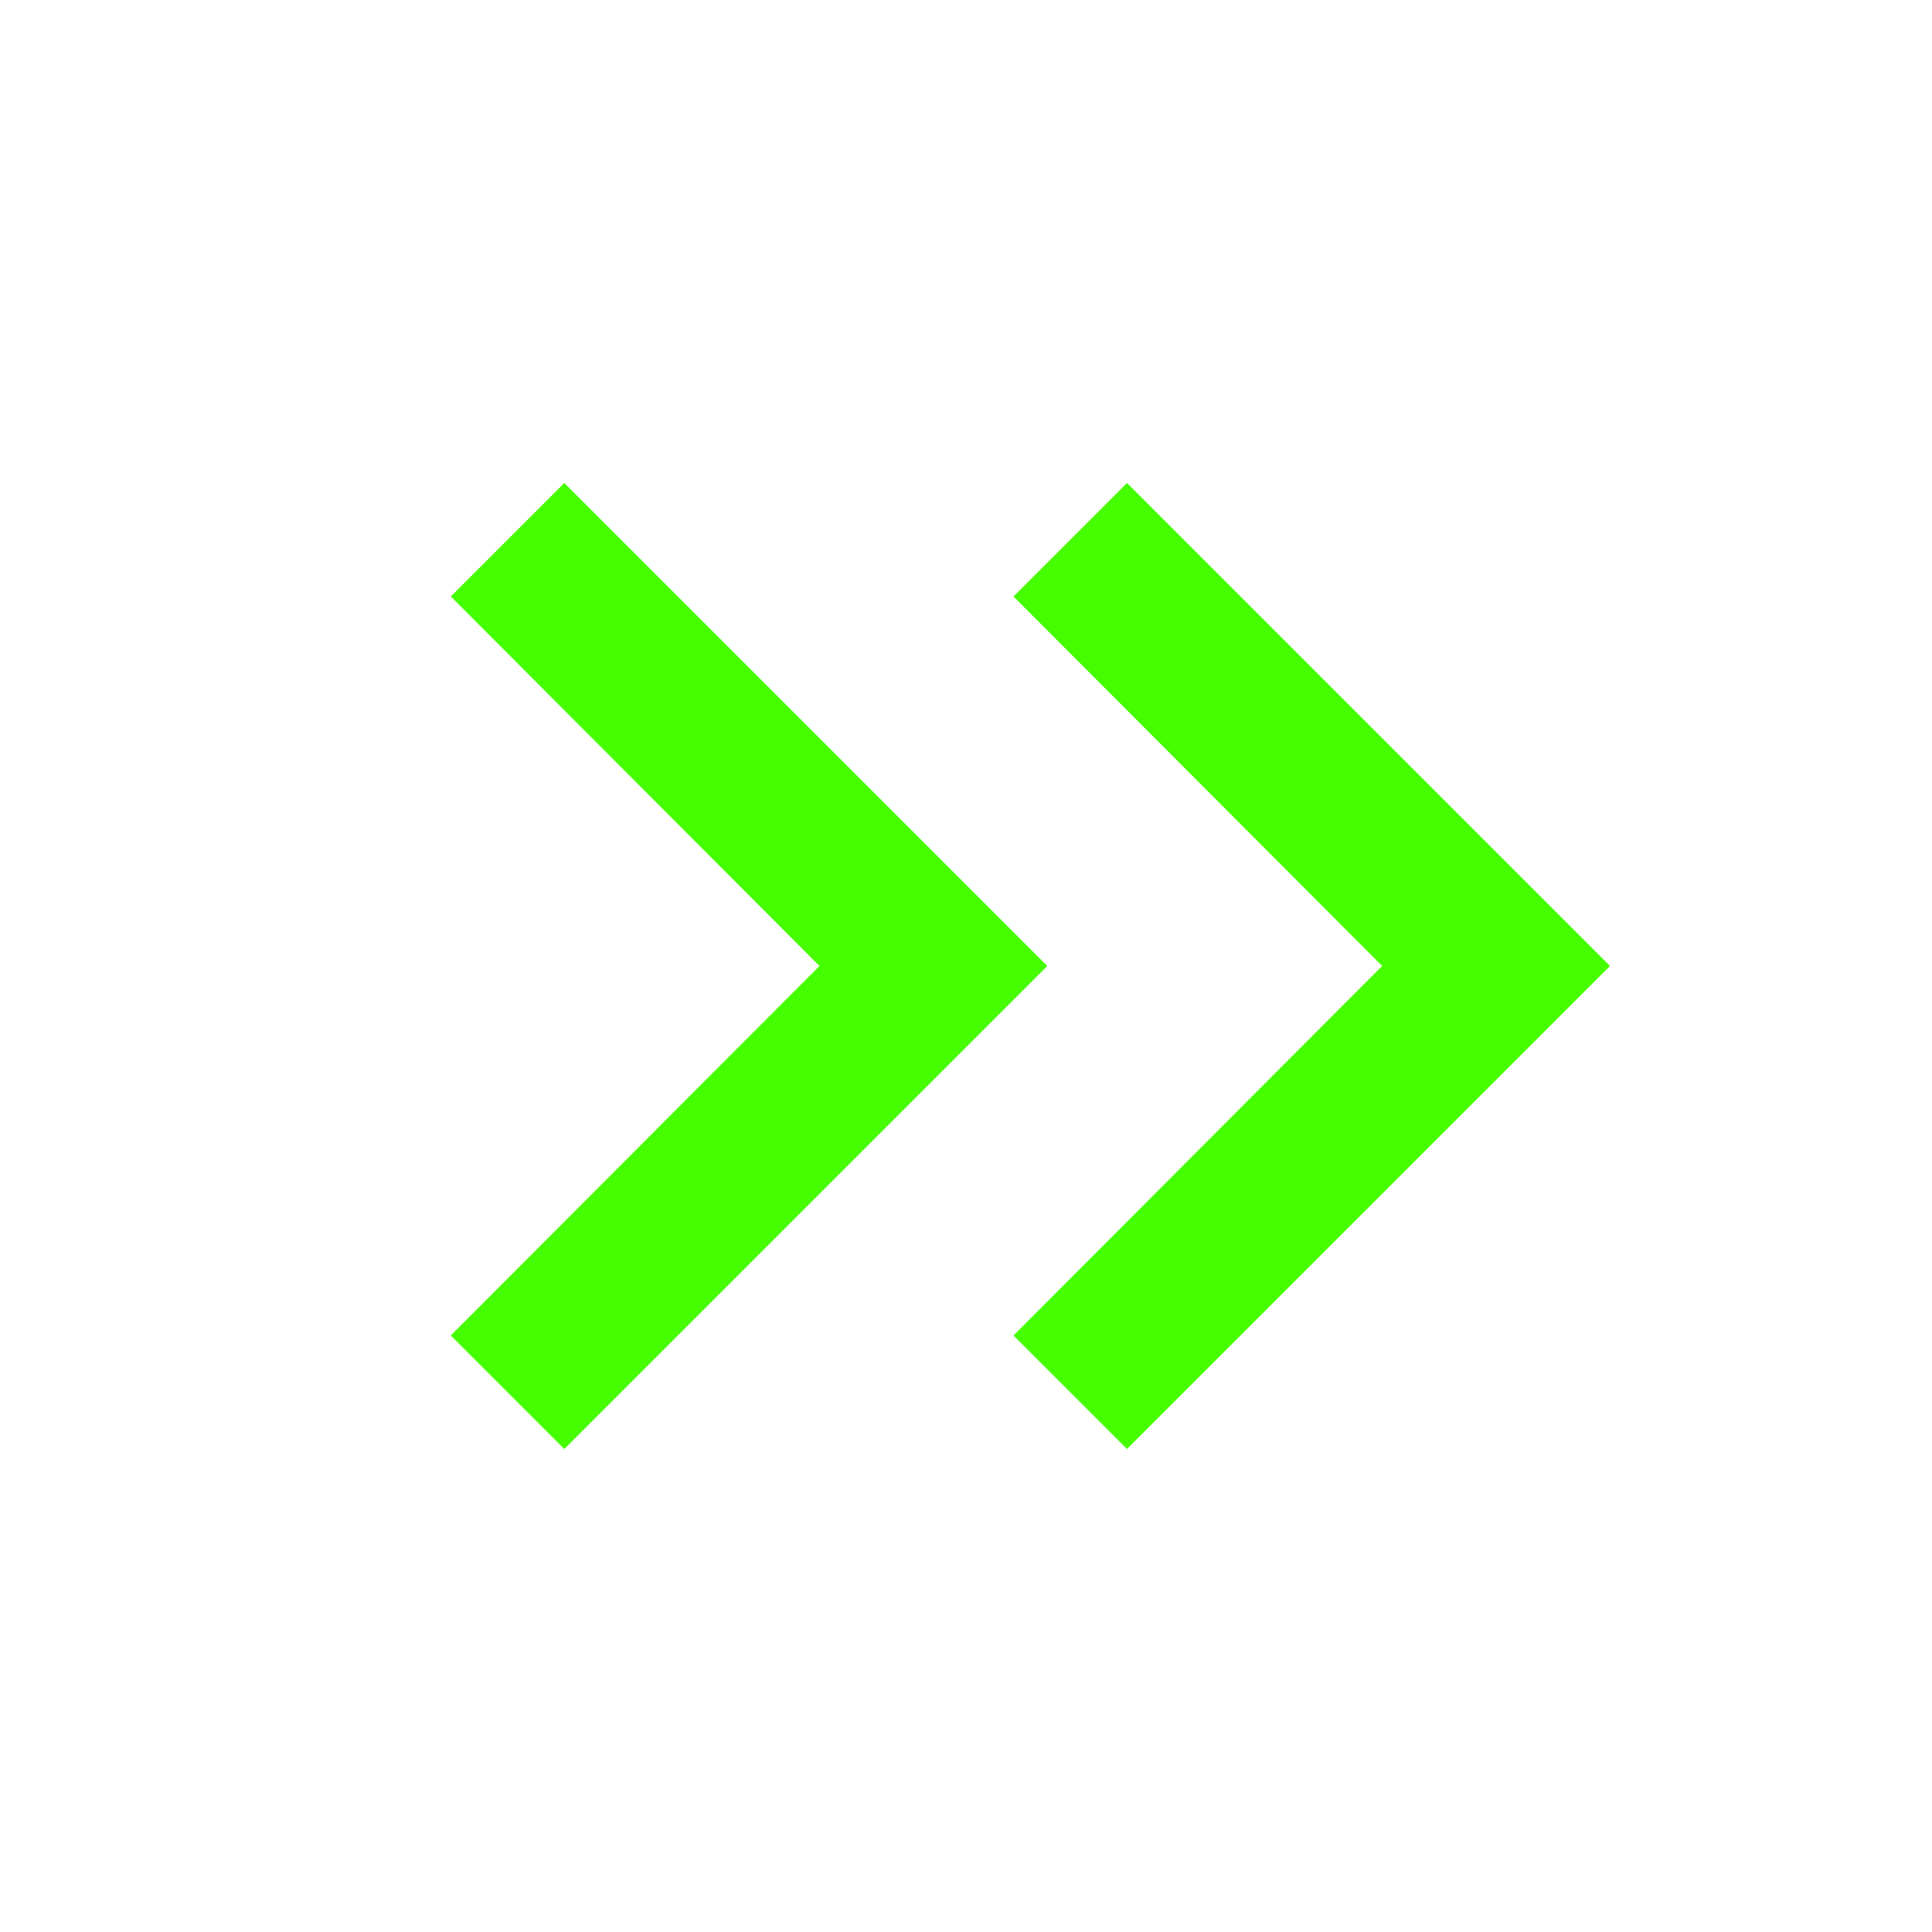 <?xml version="1.0" encoding="UTF-8"?>
<svg width="12px" height="12px" viewBox="0 0 12 12" version="1.1" xmlns="http://www.w3.org/2000/svg" xmlns:xlink="http://www.w3.org/1999/xlink">
    <title>Icons/12/navigation-chevron-right_right</title>
    <g id="Icons/12/navigation-chevron-right_right" stroke="none" stroke-width="1" fill="none" fill-rule="evenodd">
        <path d="M3.505,3 L6.505,6 L3.505,9 L2.8,8.295 L5.09,6 L2.8,3.705 L3.505,3 Z M7,3 L10,6 L7,9 L6.295,8.295 L8.585,6 L6.295,3.705 L7,3 Z" id="Icon" fill="#45FF00"></path>
    </g>
</svg>